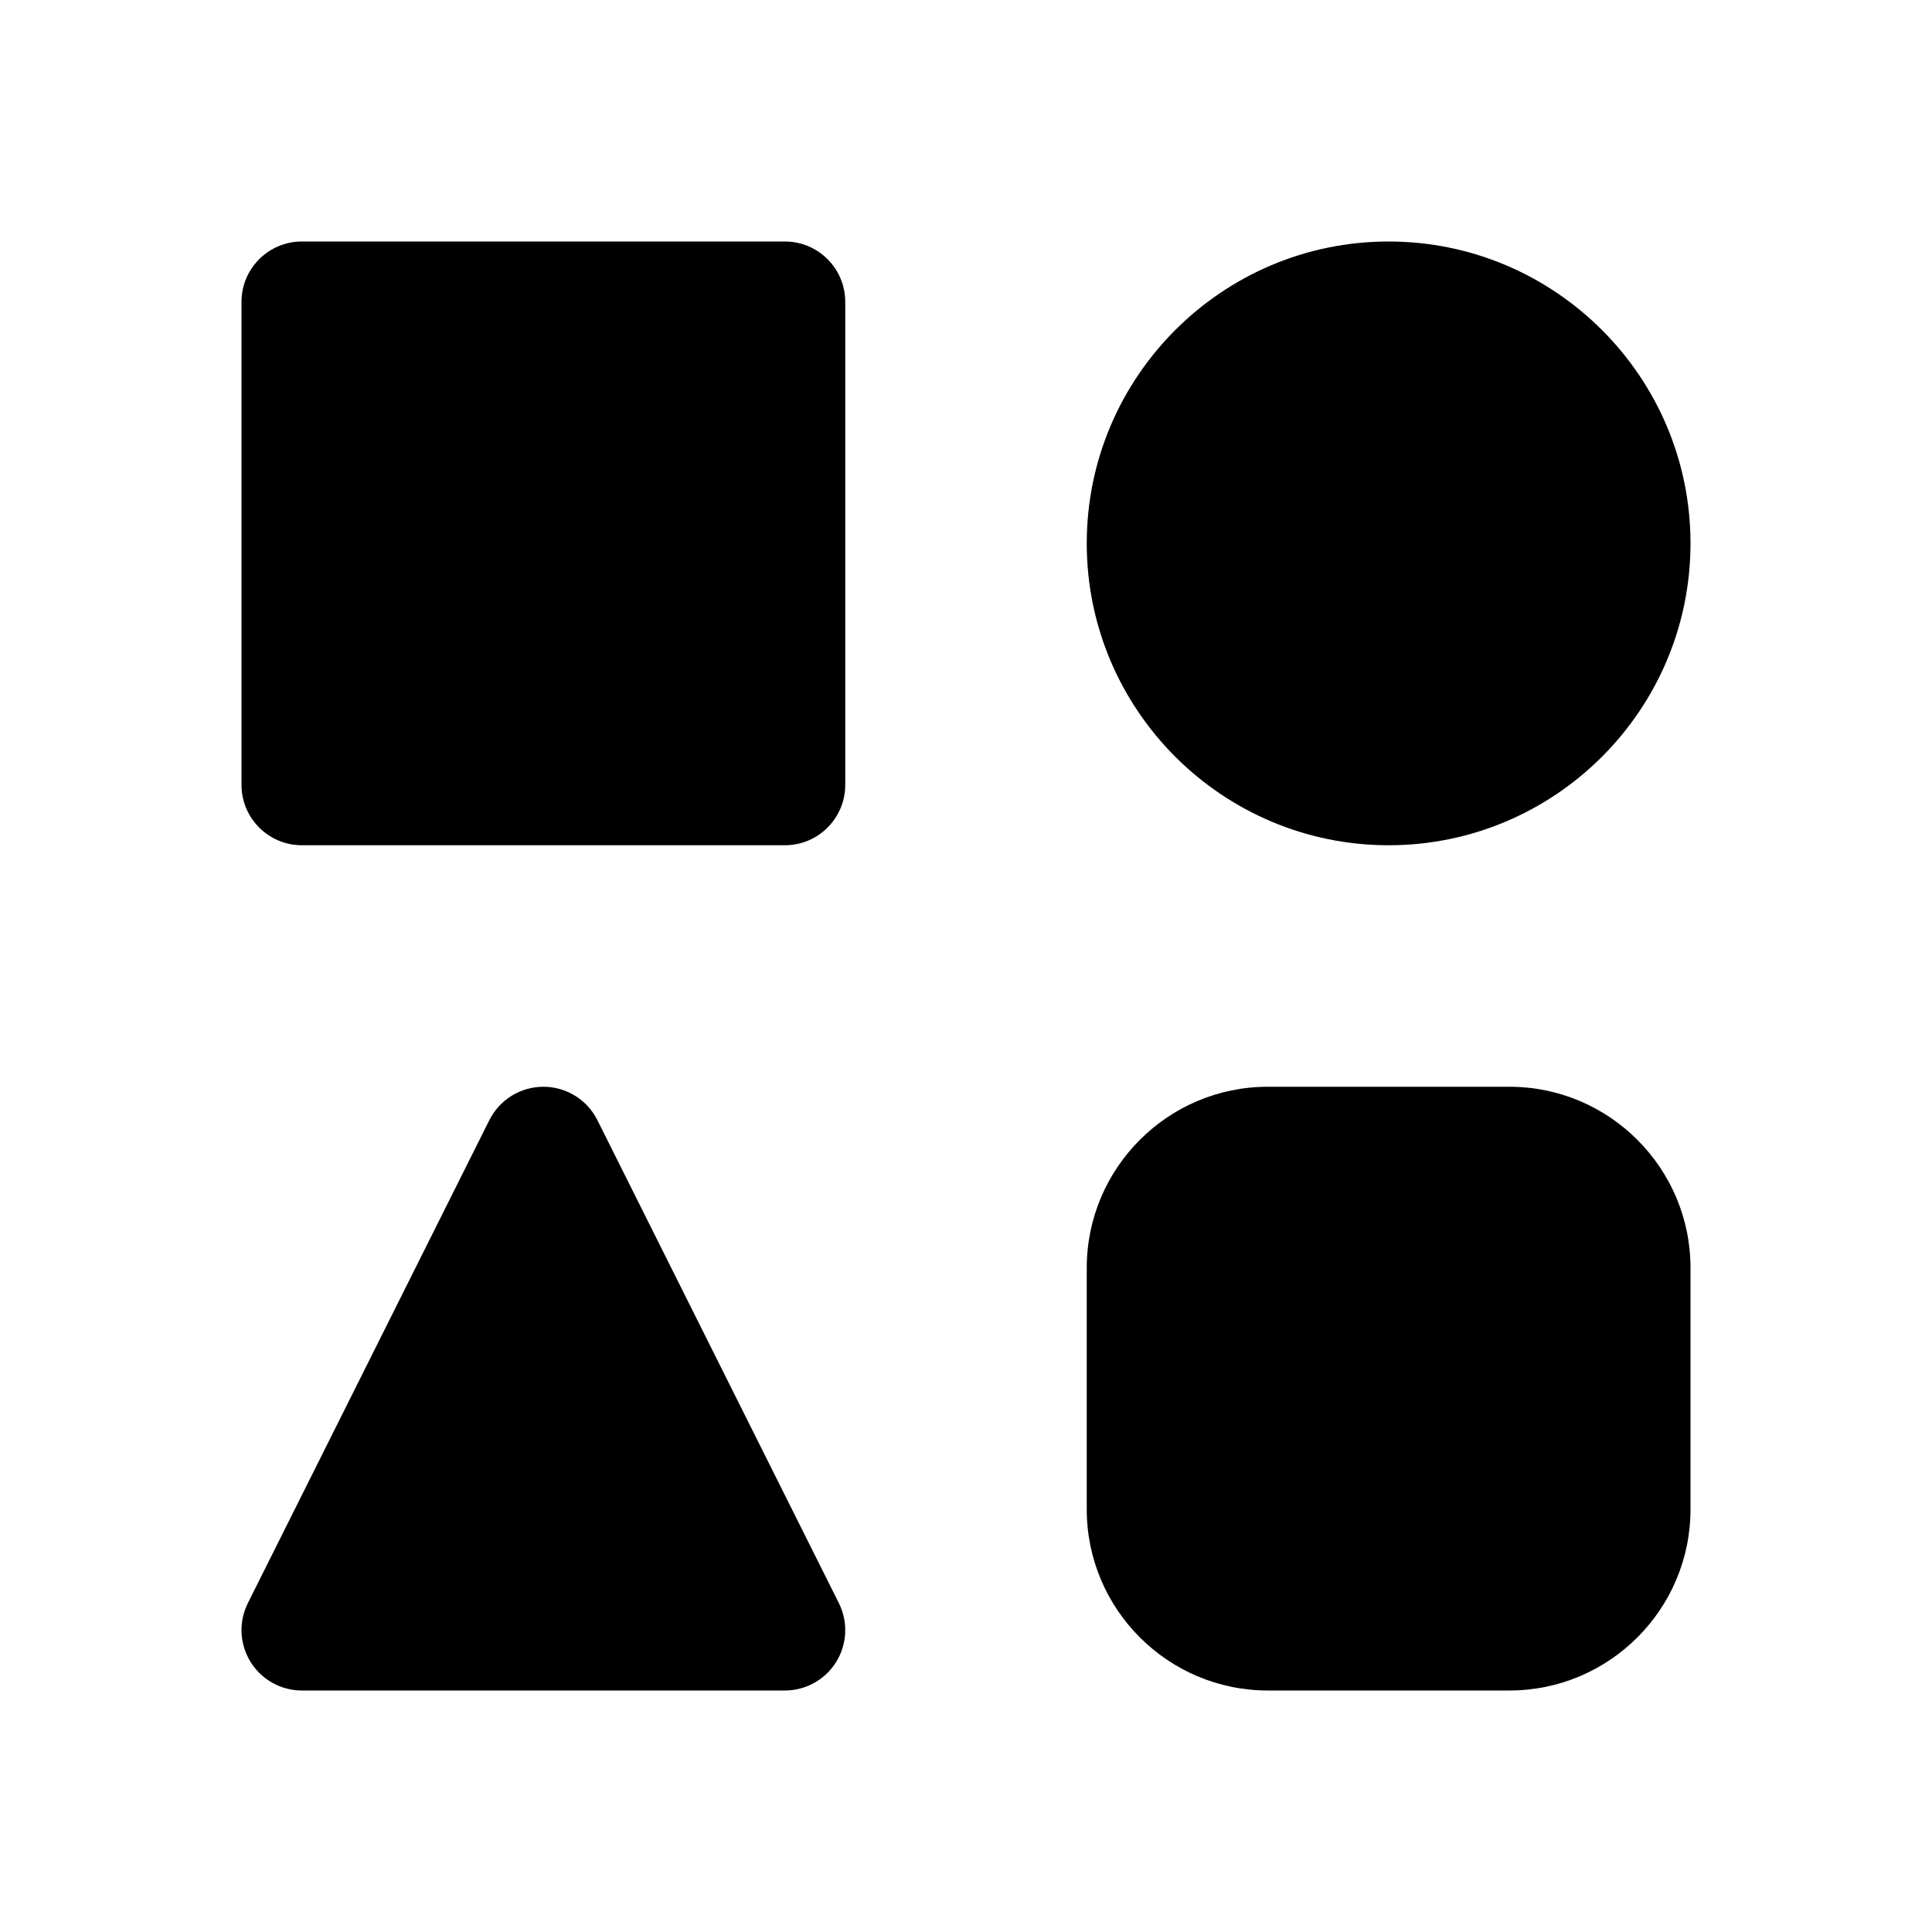 <svg height='100px' width='100px'  fill="#000000" xmlns="http://www.w3.org/2000/svg" xmlns:xlink="http://www.w3.org/1999/xlink" version="1.1" x="0px" y="0px" viewBox="0 0 64 64" enable-background="new 0 0 64 64" xml:space="preserve"><g><g><path d="M26,8H10c-1.104,0-2,0.896-2,2v16c0,1.104,0.896,2,2,2h16c1.104,0,2-0.896,2-2V10C28,8.896,27.104,8,26,8z"></path><path d="M46,28c5.514,0,10-4.486,10-10S51.514,8,46,8s-10,4.486-10,10S40.486,28,46,28z"></path><path d="M19.789,37.105C19.45,36.428,18.757,36,18,36s-1.45,0.428-1.789,1.105l-8,16c-0.31,0.62-0.277,1.356,0.088,1.946    C8.663,55.641,9.307,56,10,56h16c0.693,0,1.337-0.359,1.701-0.948c0.365-0.59,0.397-1.326,0.088-1.946L19.789,37.105z"></path><path d="M50,36h-8c-3.309,0-6,2.691-6,6v8c0,3.309,2.691,6,6,6h8c3.309,0,6-2.691,6-6v-8C56,38.691,53.309,36,50,36z"></path></g></g></svg>